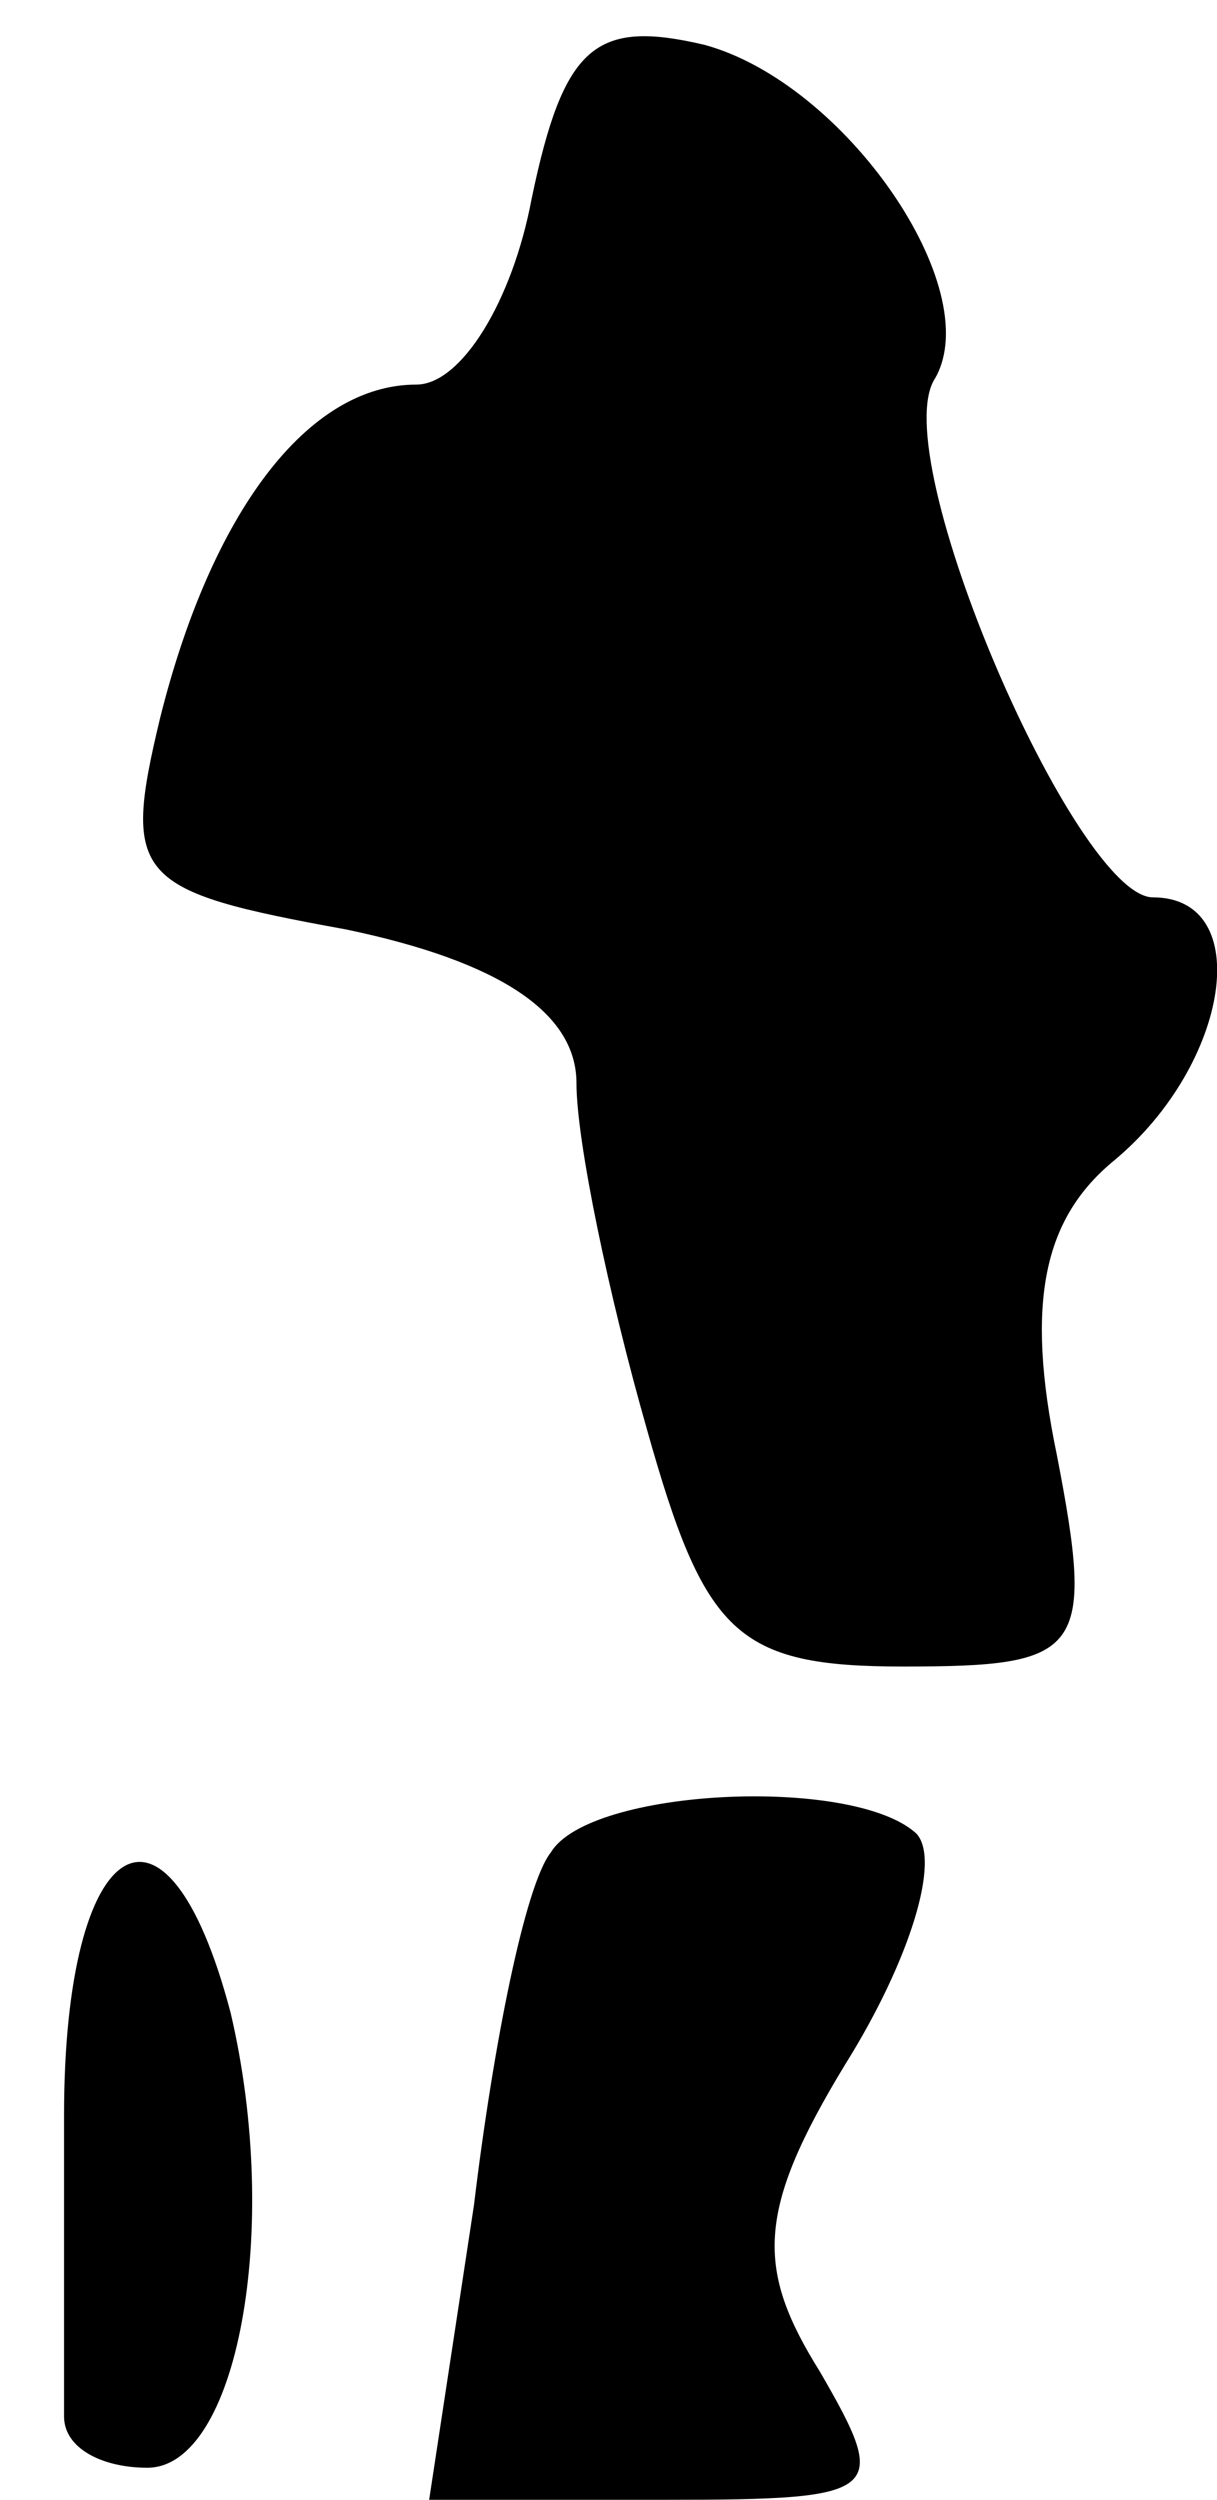 <?xml version="1.0" standalone="no"?>
<!DOCTYPE svg PUBLIC "-//W3C//DTD SVG 20010904//EN"
 "http://www.w3.org/TR/2001/REC-SVG-20010904/DTD/svg10.dtd">
<svg version="1.0" xmlns="http://www.w3.org/2000/svg"
 width="19pt" height="39pt" viewBox="0 0 19 39"
 preserveAspectRatio="xMidYMid meet">
<g transform="translate(0,39) scale(0.1,-0.1)"
fill="#000000" stroke="none">
<path fill="#000000" stroke="none" d="M83 359 c-3 -16 -11 -29 -18 -29 -17 0
-32 -20 -40 -52 -6 -25 -4 -27 29 -33 24 -5 36 -13 36 -24 0 -9 5 -33 11 -54
9 -32 14 -37 40 -37 28 0 30 2 24 33 -5 24 -2 37 9 46 18 15 22 41 6 41 -12 0
-42 69 -34 81 8 14 -14 46 -36 52 -17 4 -22 0 -27 -24z"/>
<path fill="#000000" stroke="none" d="M86 101 c-4 -5 -9 -30 -12 -55 l-7 -46
37 0 c34 0 35 1 24 20 -10 16 -10 25 4 48 10 16 15 32 11 36 -10 9 -51 7 -57
-3z"/>
<path fill="#000000" stroke="none" d="M10 60 c0 -22 0 -43 0 -47 0 -5 6 -8
13 -8 14 0 21 37 13 71 -10 38 -26 28 -26 -16z"/>
</g>
</svg>
